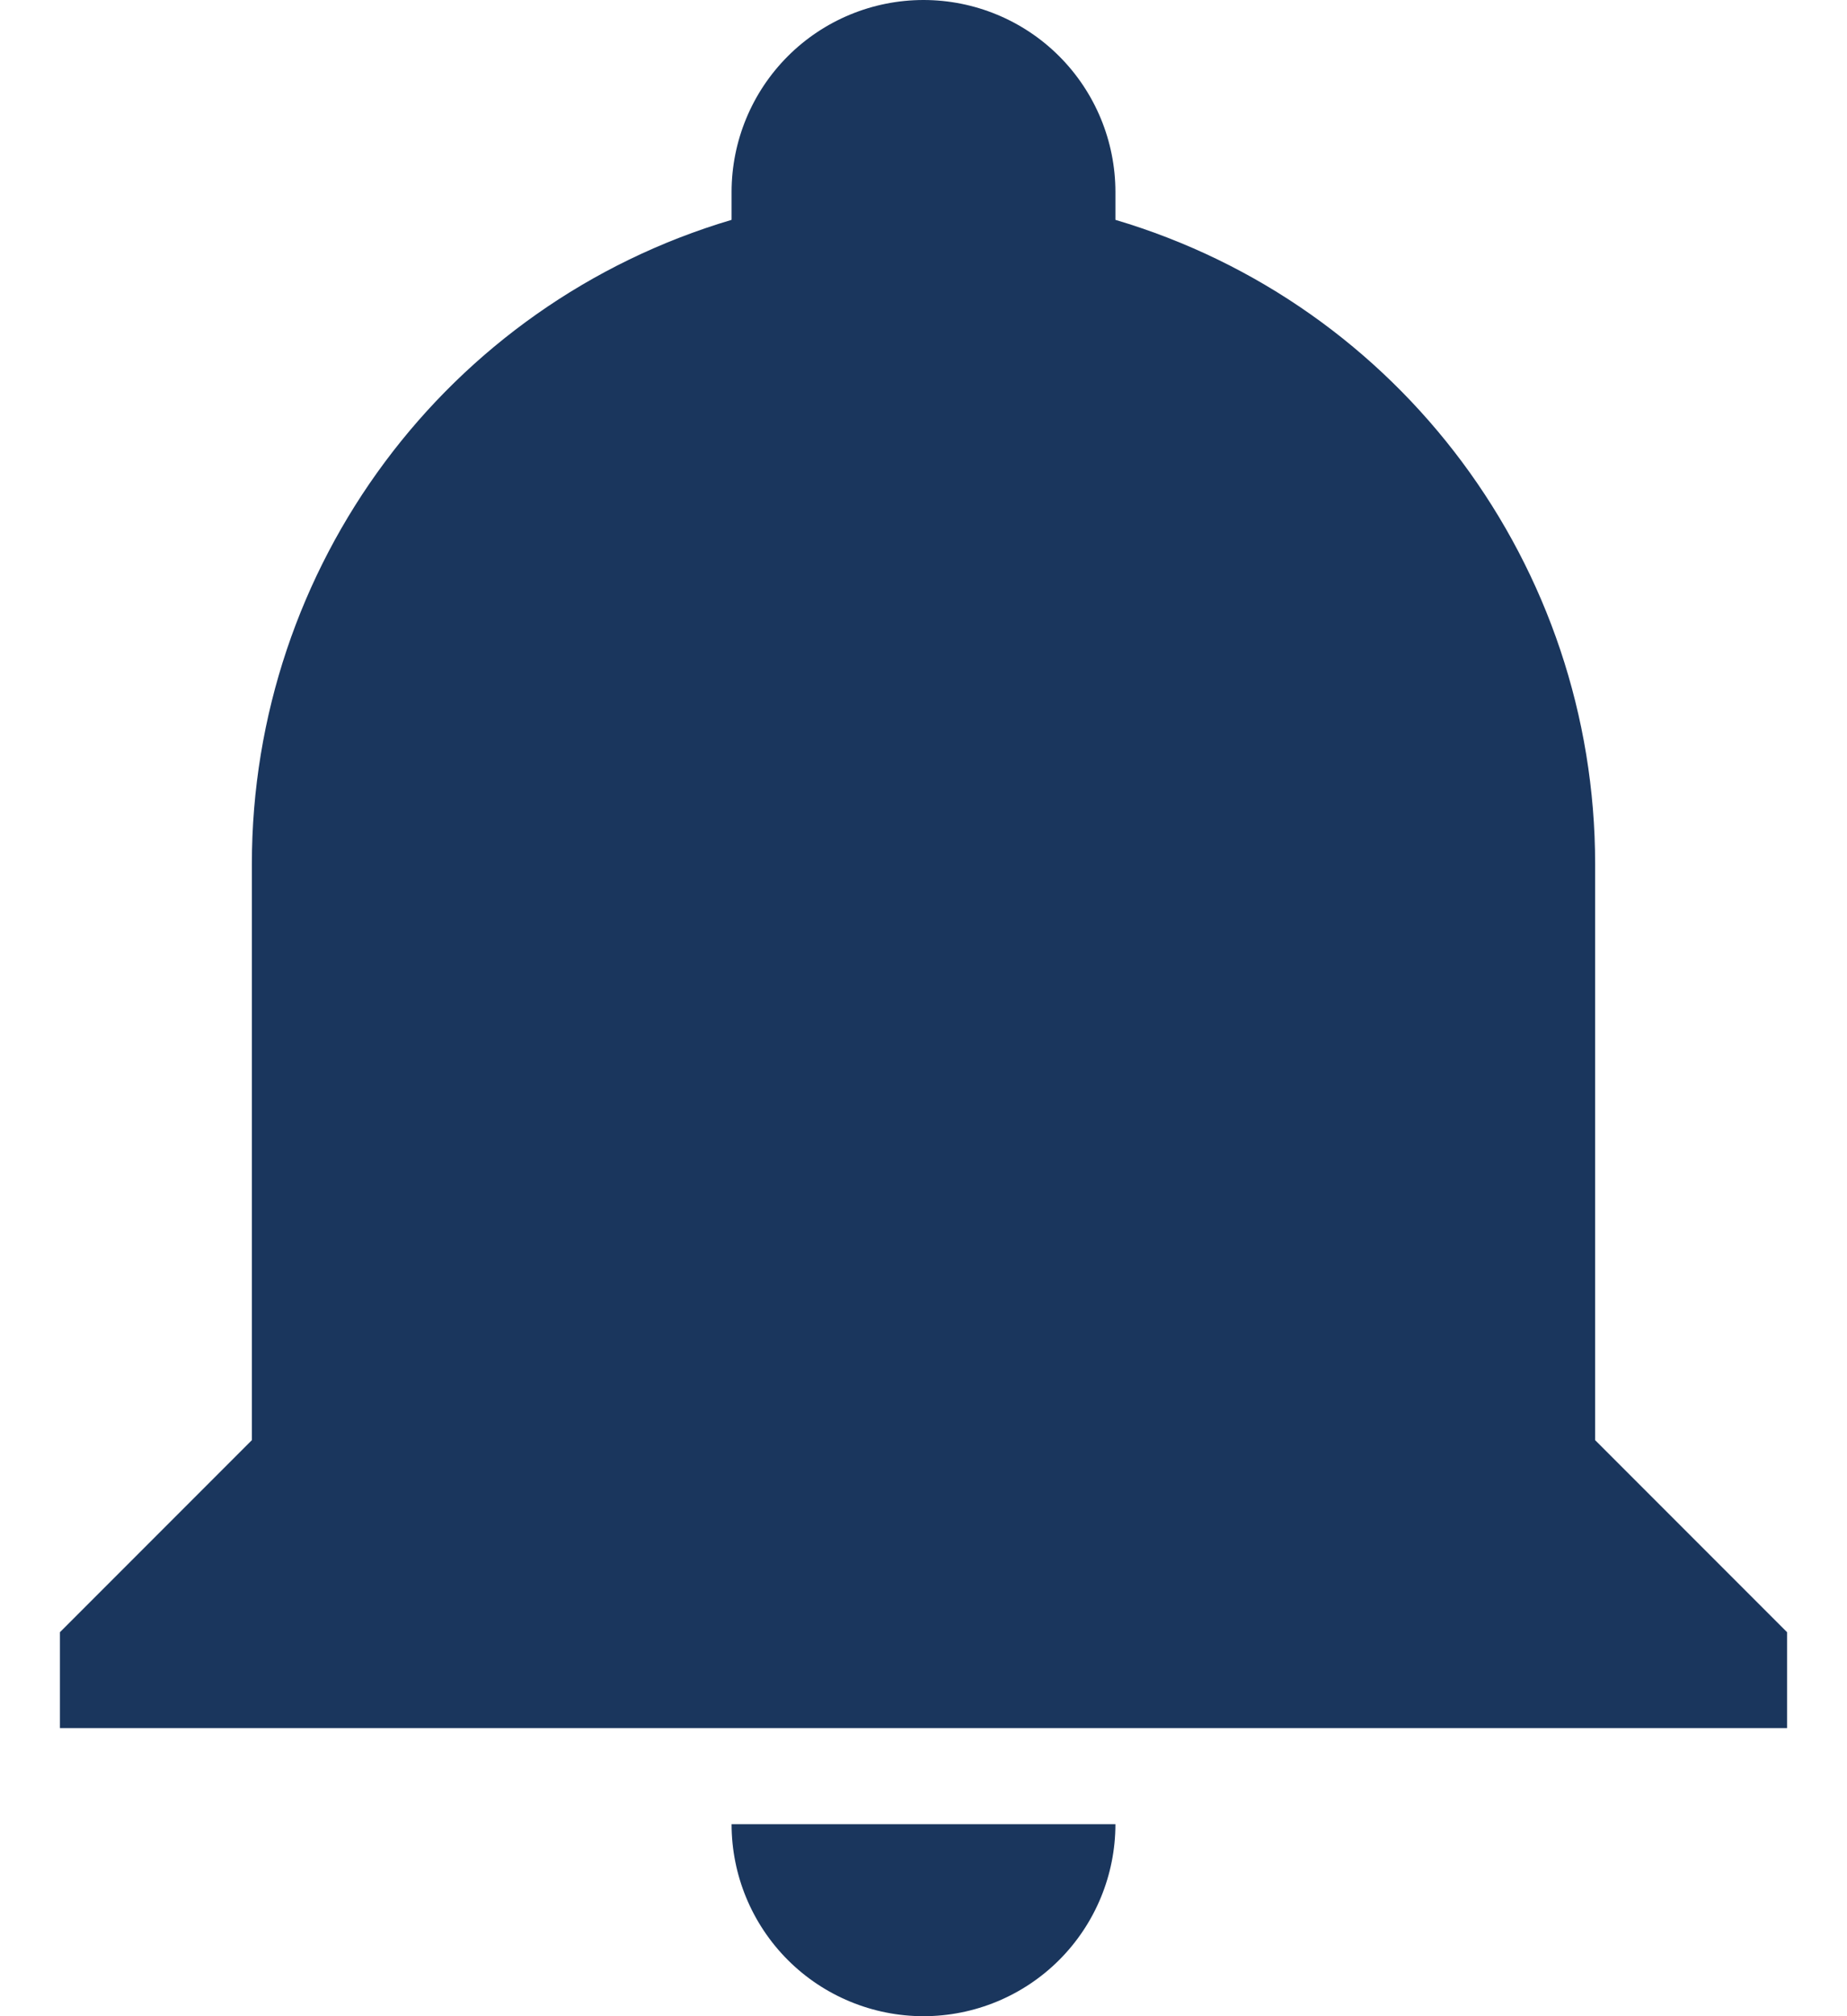<svg width="22" height="24" viewBox="0 0 22 24" fill="none" xmlns="http://www.w3.org/2000/svg">
<path d="M21.286 19.429V20.571H0.714V19.429L3 17.143V10.286C3 6.743 5.32 3.623 8.714 2.617V2.286C8.714 1.68 8.955 1.098 9.384 0.669C9.812 0.241 10.394 0 11 0C11.606 0 12.188 0.241 12.616 0.669C13.045 1.098 13.286 1.68 13.286 2.286V2.617C16.68 3.623 19 6.743 19 10.286V17.143L21.286 19.429ZM13.286 21.714C13.286 22.32 13.045 22.902 12.616 23.331C12.188 23.759 11.606 24 11 24C10.394 24 9.812 23.759 9.384 23.331C8.955 22.902 8.714 22.32 8.714 21.714" fill="#1A365D"/>
</svg>
